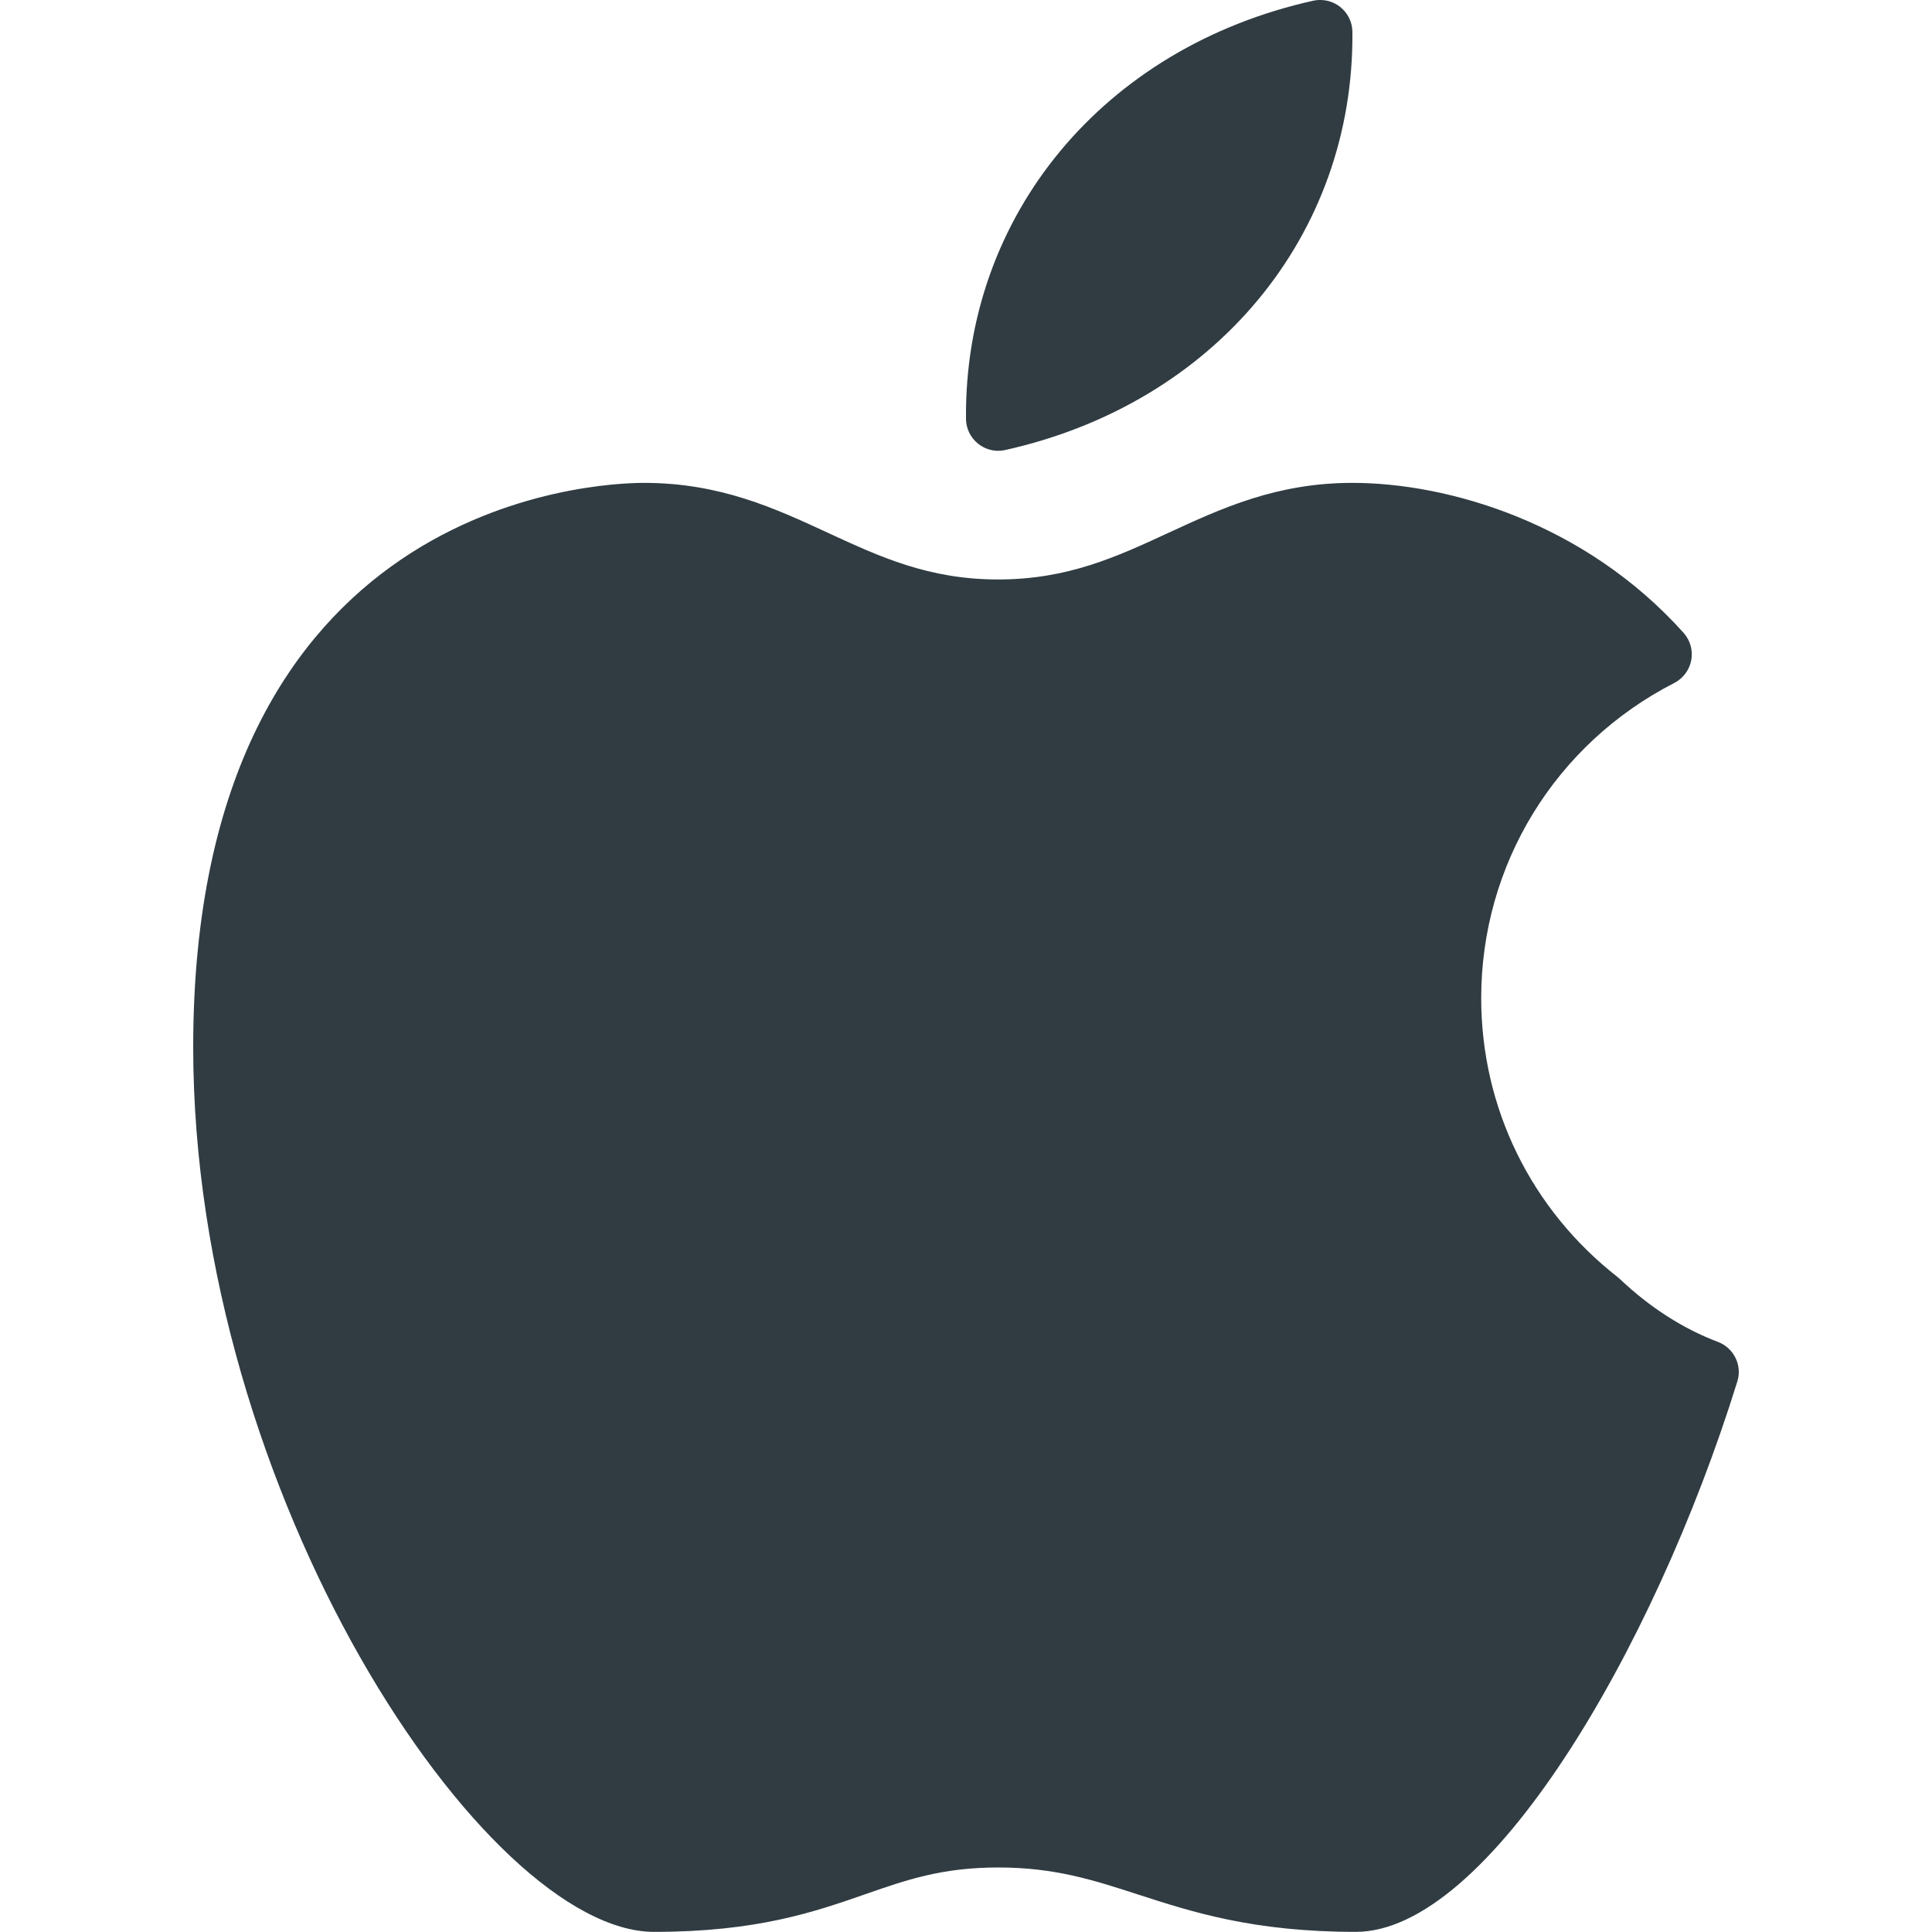 <?xml version="1.0" encoding="iso-8859-1"?>
<!-- Generator: Adobe Illustrator 21.0.0, SVG Export Plug-In . SVG Version: 6.00 Build 0)  -->
<svg version="1.1" id="Layer_1" xmlns="http://www.w3.org/2000/svg" xmlns:xlink="http://www.w3.org/1999/xlink" x="0px" y="0px"
	 viewBox="0 0 30 30" enable-background="new 0 0 30 30" xml:space="preserve">
<g>
	<path fill="#303C42" d="M15.5,7c0.036,0,0.073-0.004,0.108-0.012
		c3.253-0.723,5.42-3.332,5.392-6.493c-0.001-0.151-0.071-0.293-0.189-0.387
		c-0.118-0.094-0.273-0.129-0.419-0.097c-3.253,0.723-5.42,3.332-5.392,6.493
		c0.001,0.151,0.071,0.293,0.189,0.387C15.278,6.962,15.388,7,15.5,7z"/>
	<path fill="#303C42" d="M26.676,20.837c-0.542-0.205-1.054-0.533-1.522-0.976
		c-0.011-0.011-0.023-0.021-0.036-0.031c-1.346-1.052-2.118-2.631-2.118-4.331
		c0-2.071,1.148-3.946,2.998-4.894c0.138-0.071,0.235-0.201,0.264-0.354
		c0.028-0.152-0.016-0.309-0.12-0.425c-1.539-1.716-3.665-2.328-5.142-2.328
		c-1.179,0-2.032,0.395-2.857,0.776c-0.804,0.372-1.564,0.724-2.643,0.724
		s-1.838-0.352-2.643-0.724c-0.825-0.382-1.678-0.776-2.857-0.776
		c-0.716,0-7,0.246-7,8.762c0,6.95,4.529,13.738,7.158,13.738
		c1.599,0,2.492-0.311,3.279-0.585c0.639-0.223,1.191-0.415,2.063-0.415
		c0.877,0,1.475,0.194,2.166,0.418c0.84,0.272,1.792,0.582,3.386,0.582
		c2.045,0,4.619-4.345,5.925-8.546C27.056,21.201,26.924,20.931,26.676,20.837z"/>
</g>
<g>
</g>
<g>
</g>
<g>
</g>
<g>
</g>
<g>
</g>
<g>
</g>
<g>
</g>
<g>
</g>
<g>
</g>
<g>
</g>
<g>
</g>
<g>
</g>
<g>
</g>
<g>
</g>
<g>
</g>
</svg>
